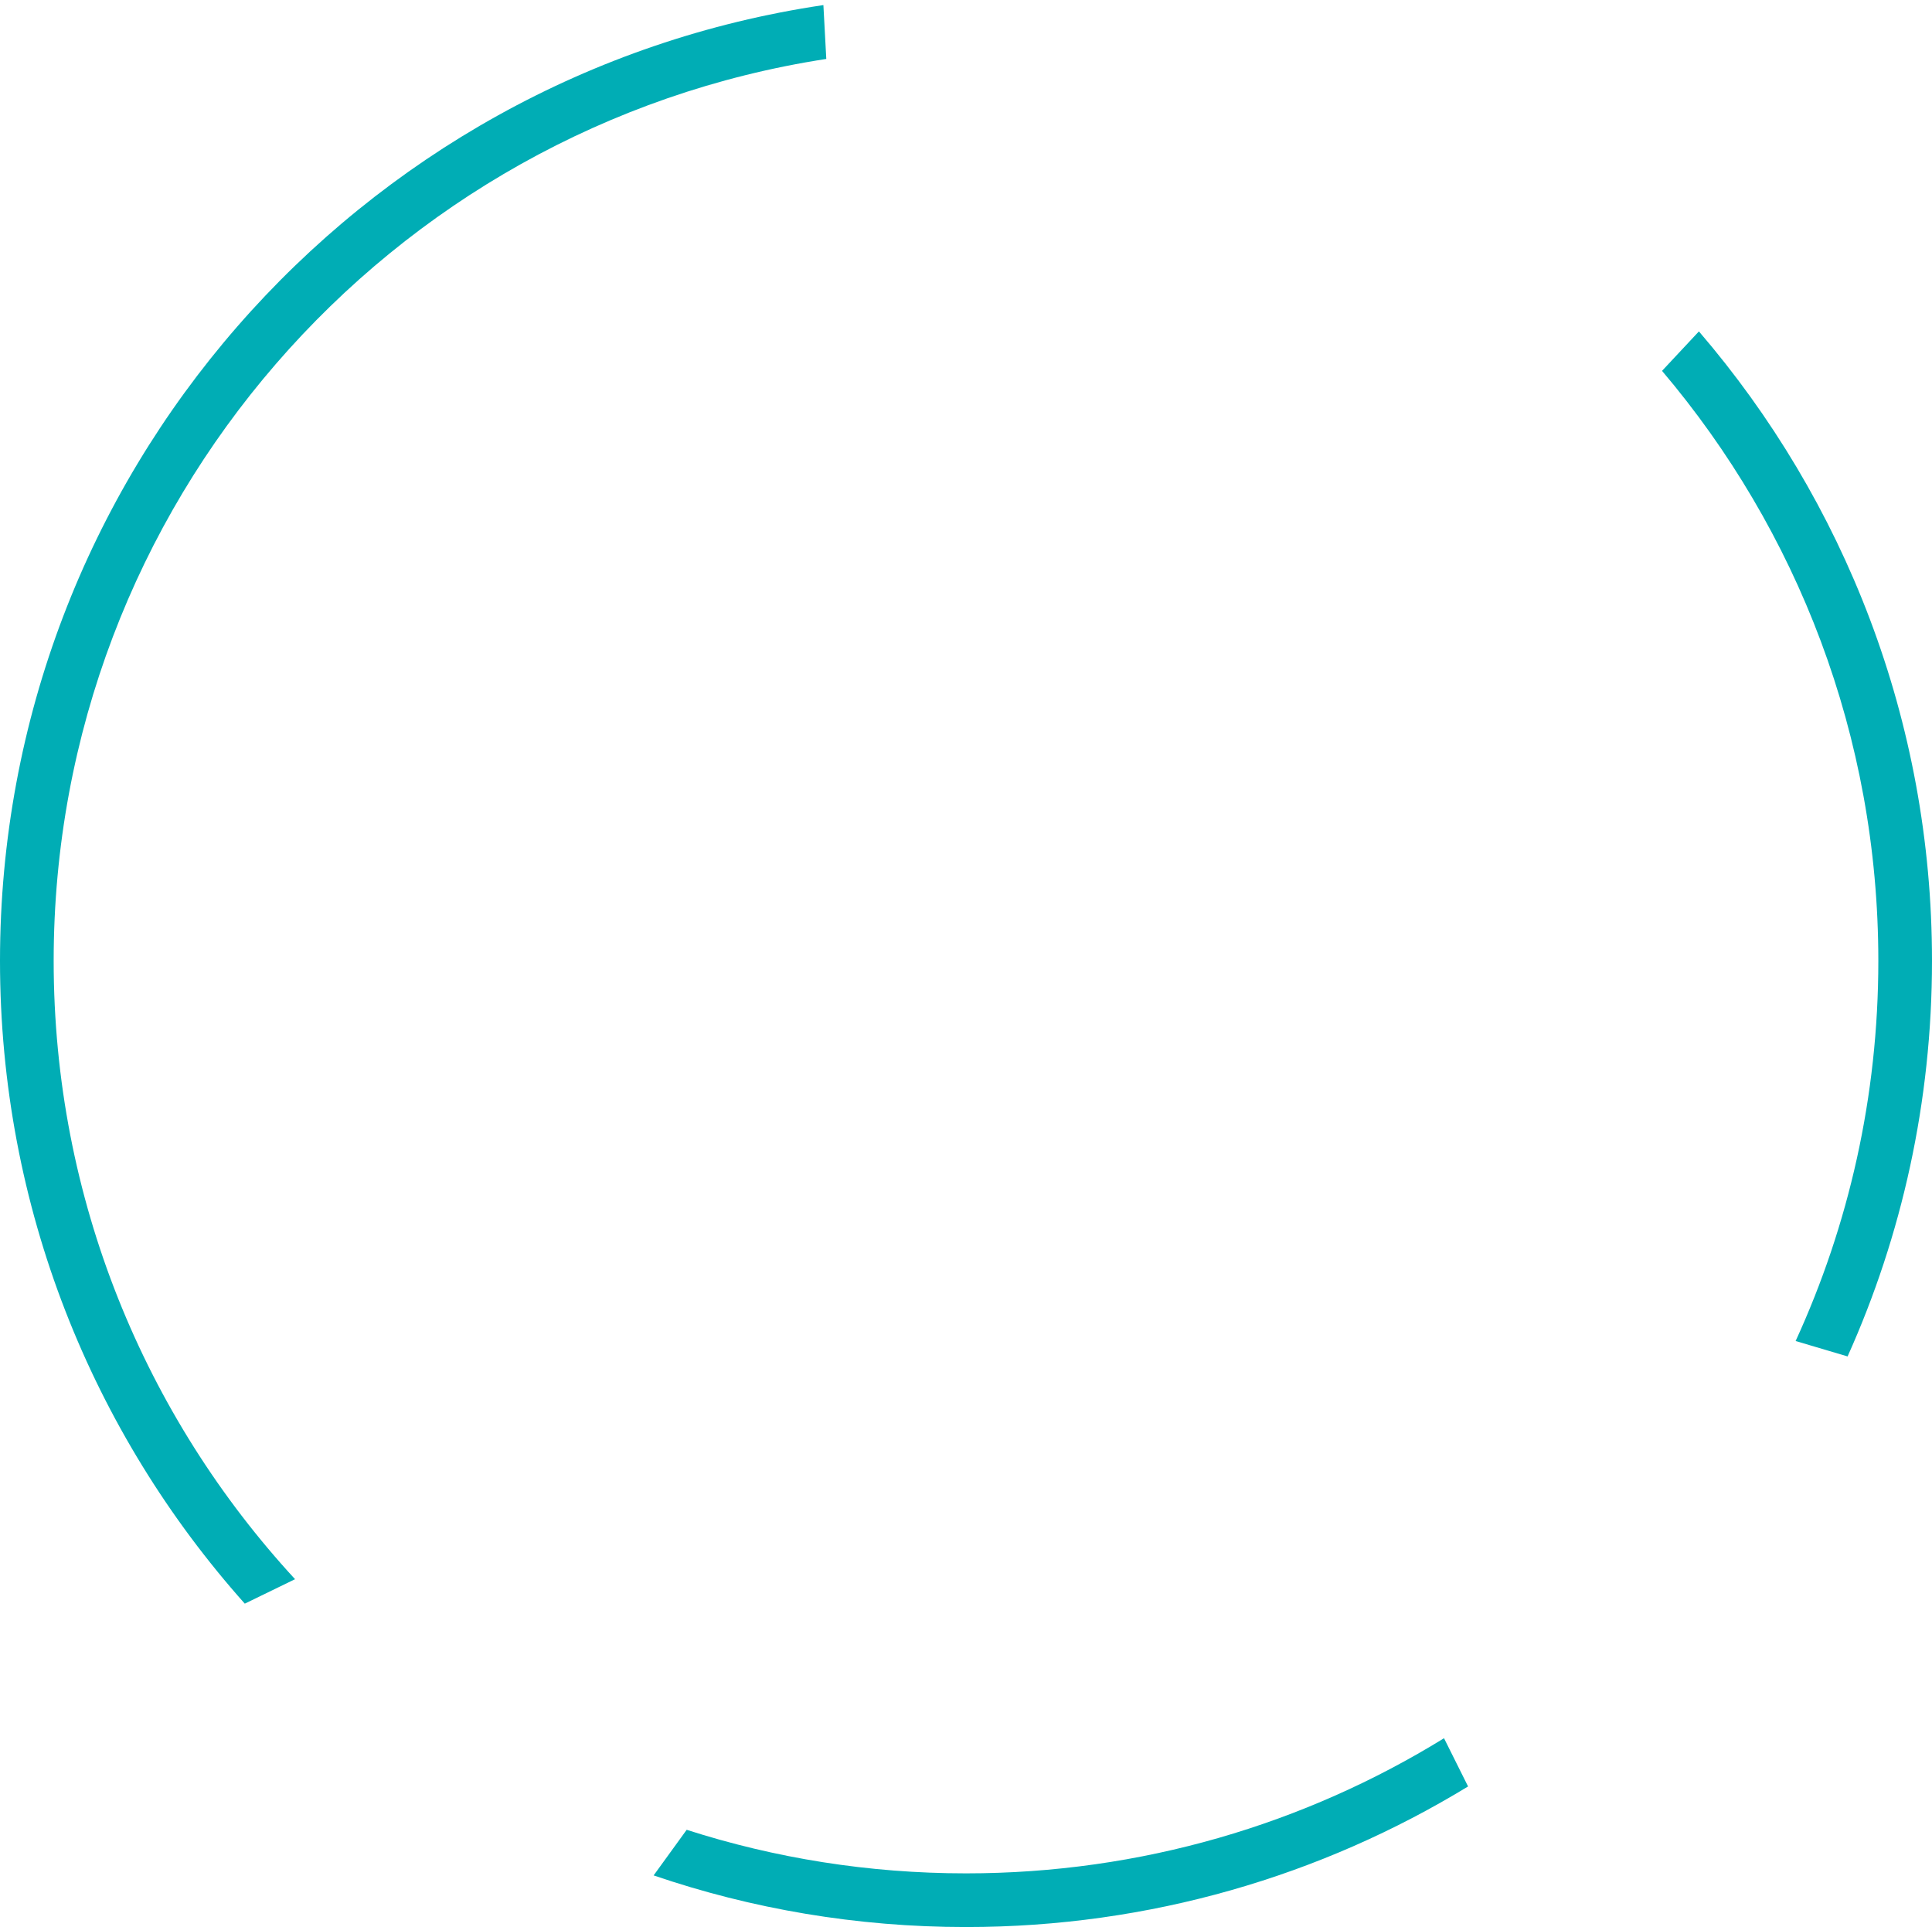 <svg width="360" height="359" viewBox="0 0 360 359" fill="none" xmlns="http://www.w3.org/2000/svg">
<path fill-rule="evenodd" clip-rule="evenodd" d="M153.428 0.948C66.616 13.793 0 88.617 0 179C0 224.982 17.242 266.937 45.613 298.753L54.98 294.197C27.056 263.907 10 223.446 10 179C10 93.964 72.436 23.51 153.967 10.981L153.428 0.948ZM309.696 69.09L316.569 61.739C343.64 93.238 360 134.209 360 179C360 205.258 354.377 230.203 344.271 252.697L334.589 249.826C344.484 228.264 350 204.276 350 179C350 137.092 334.836 98.726 309.696 69.09ZM127.952 340.884C144.355 346.154 161.845 349 180 349C212.66 349 243.169 339.79 269.072 323.825L273.554 332.808C246.291 349.427 214.264 359 180 359C159.631 359 140.051 355.617 121.794 349.381L127.952 340.884Z" fill="#00ADB5"/>
</svg>
